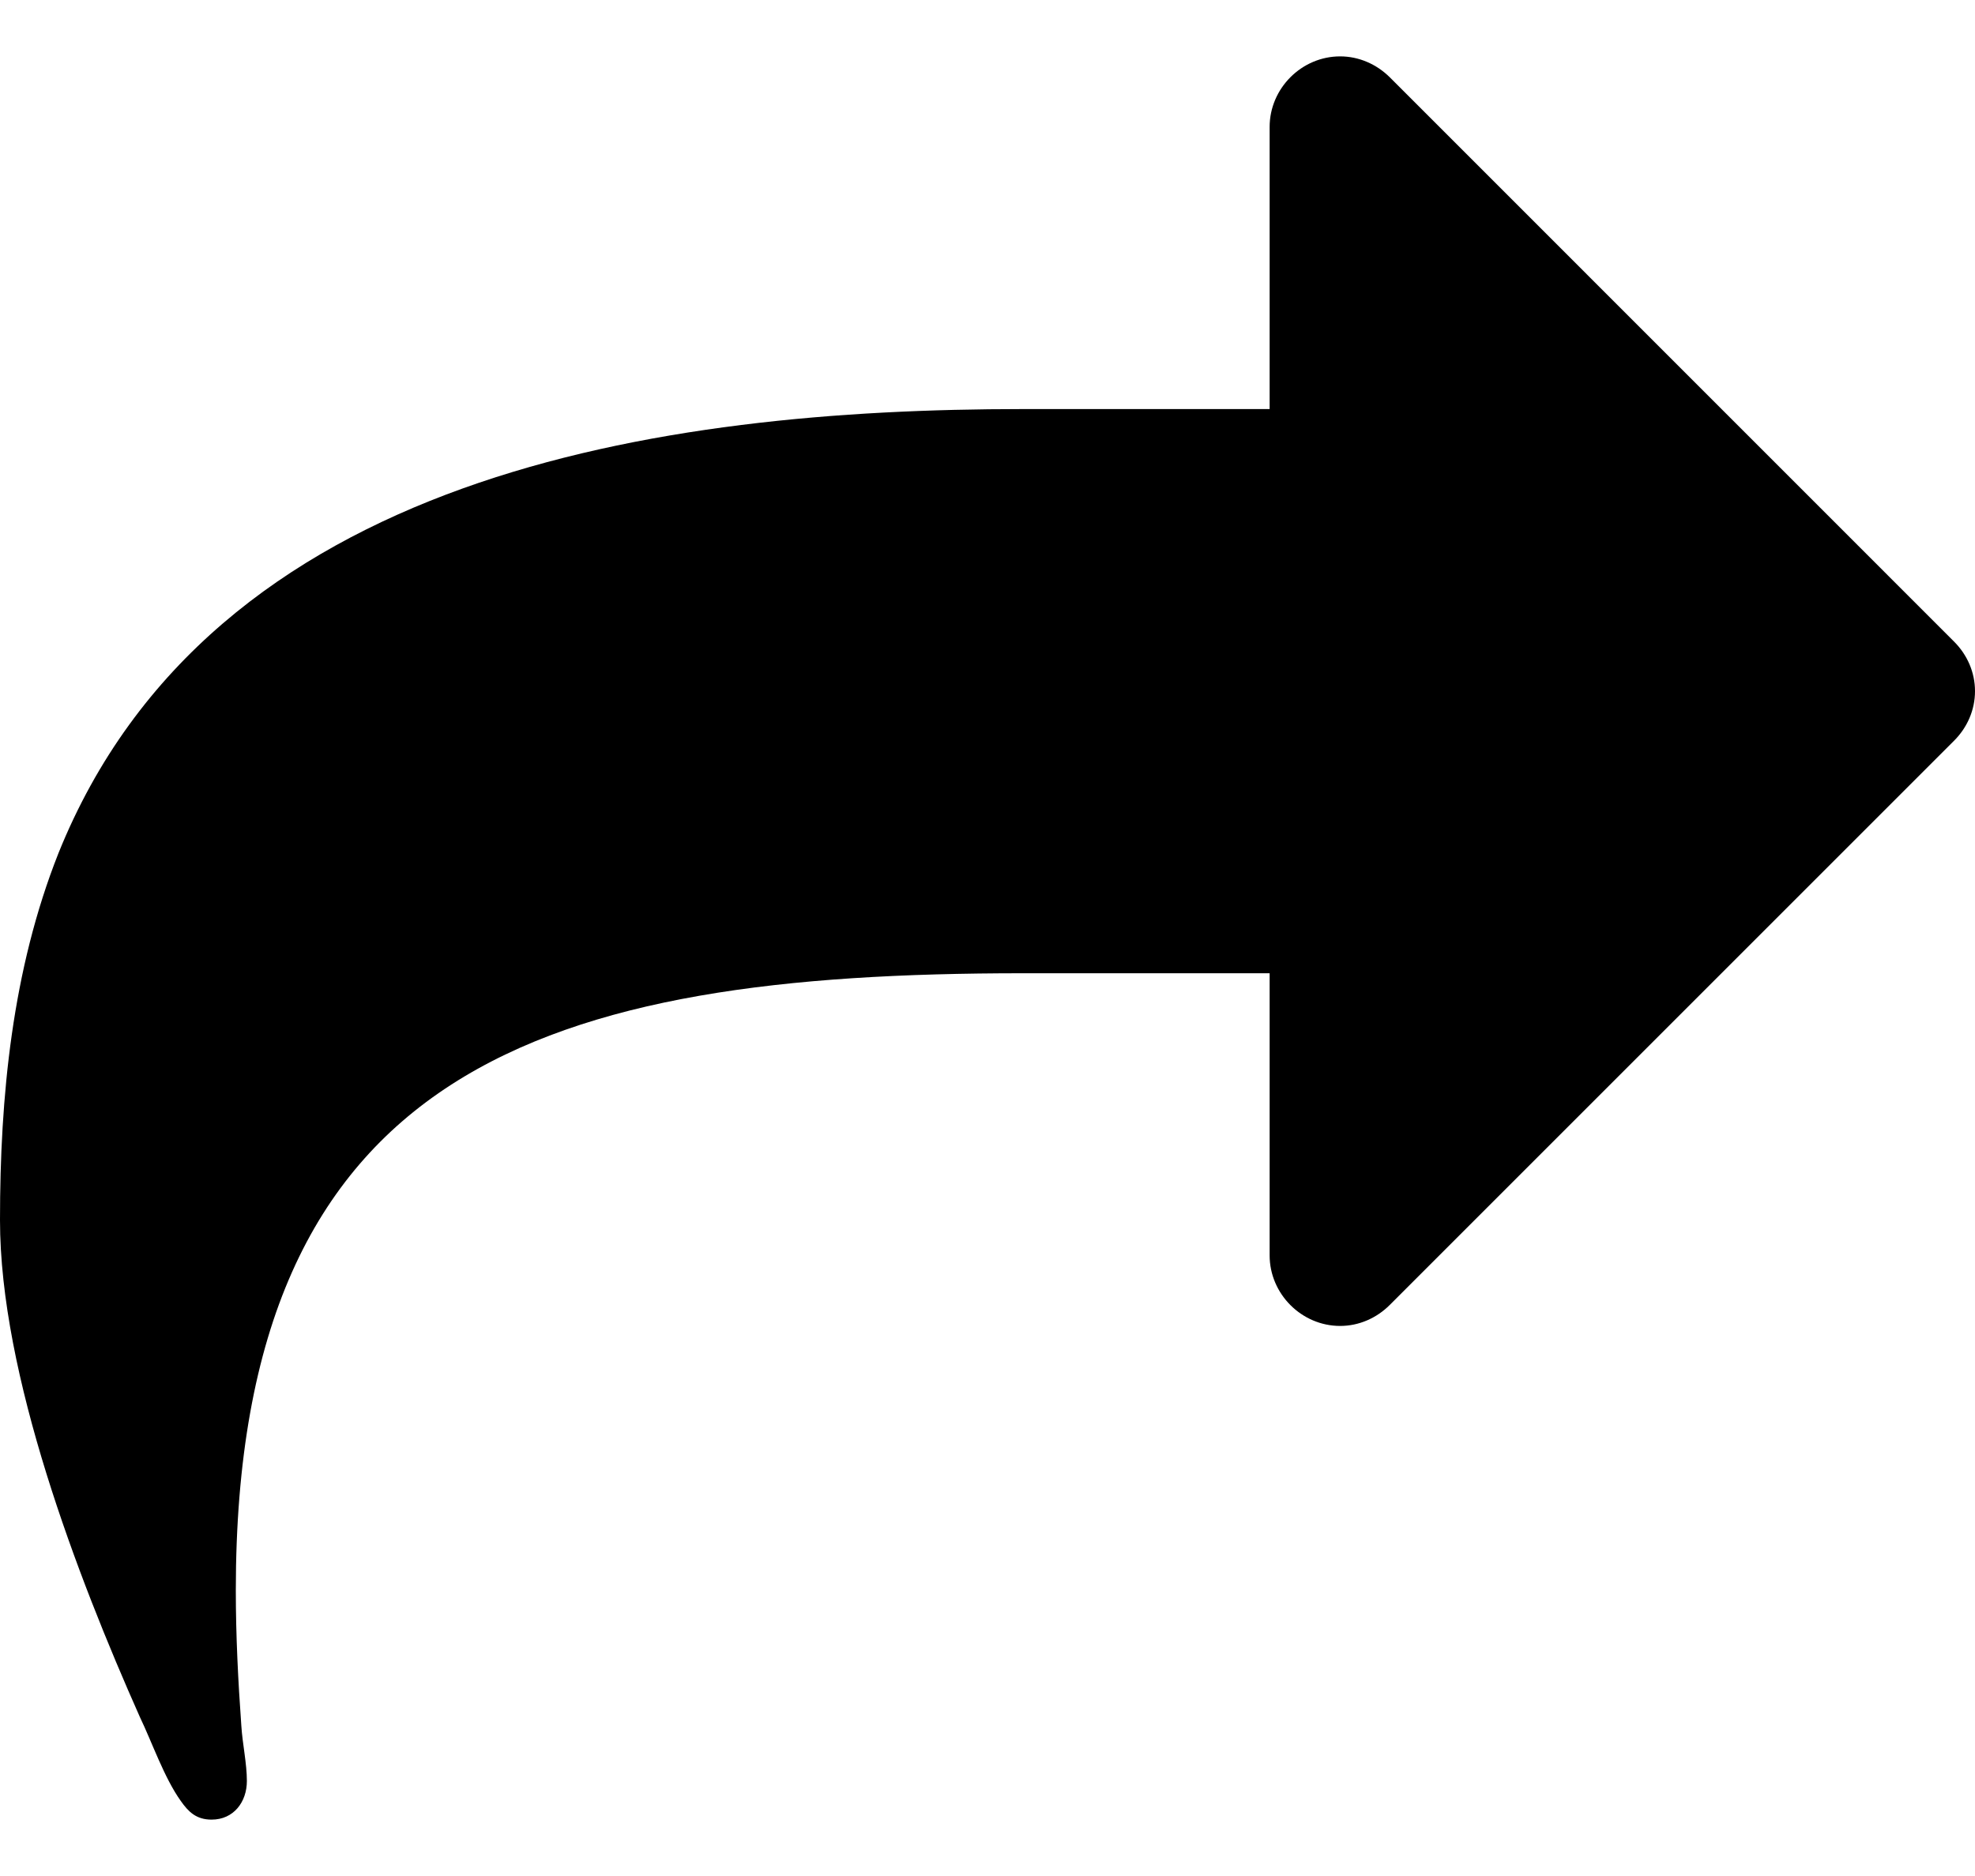 <svg width="20" height="19" viewBox="0 0 20 19" xmlns="http://www.w3.org/2000/svg">
<path d="M20 7C20 6.81 19.922 6.632 19.788 6.498L14.074 0.783C13.94 0.65 13.761 0.571 13.571 0.571C13.181 0.571 12.857 0.895 12.857 1.286V4.143H10.357C6.696 4.143 2.143 4.79 0.592 8.641C0.123 9.824 0 11.107 0 12.357C0 13.92 0.781 15.962 1.417 17.391C1.54 17.647 1.663 18.005 1.83 18.239C1.908 18.35 1.987 18.429 2.143 18.429C2.366 18.429 2.5 18.25 2.5 18.038C2.5 17.859 2.455 17.659 2.444 17.48C2.411 17.022 2.388 16.565 2.388 16.107C2.388 10.784 5.547 9.857 10.357 9.857H12.857V12.714C12.857 13.105 13.181 13.429 13.571 13.429C13.761 13.429 13.94 13.35 14.074 13.216L19.788 7.502C19.922 7.368 20 7.19 20 7Z"/>
</svg>
